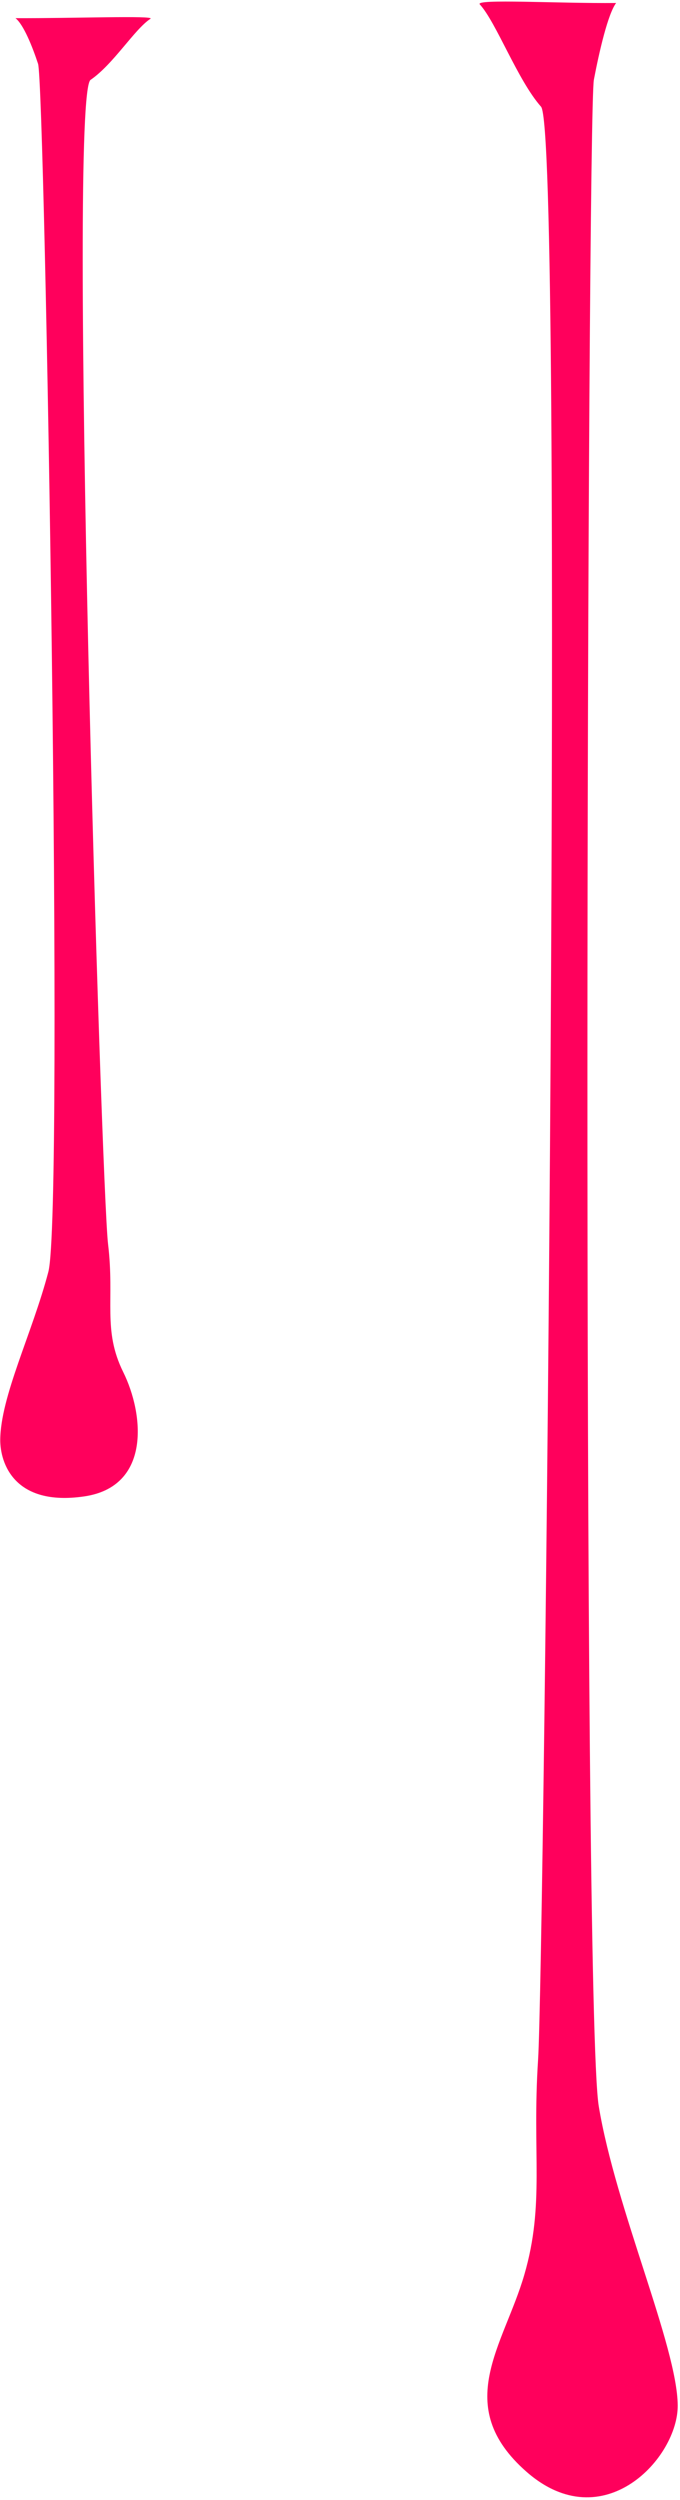 <svg width="194" height="713" viewBox="0 0 194 713" fill="none" xmlns="http://www.w3.org/2000/svg">
<path d="M10.86 18.21C9.282 13.402 6.745 7.024 4.42 5.18C20.753 5.255 44.424 4.362 42.919 5.355C38.329 8.386 32.36 18.308 25.84 22.778C19.319 27.248 28.902 338.795 30.829 354.804C32.756 370.813 29.218 379.297 35.163 391.324C41.108 403.351 43.114 423.996 24.002 426.774C3.988 429.683 0.045 417.165 0.075 410.665C0.131 398.285 9.213 380.206 13.793 362.727C18.373 345.247 12.833 24.219 10.86 18.21Z" fill="#FF005C"/>
<path d="M169.432 22.729C170.965 14.66 173.449 3.953 175.774 0.854C159.274 1.023 135.349 -0.409 136.881 1.253C141.557 6.324 147.712 22.952 154.356 30.434C161 37.915 155.256 560.578 153.511 587.439C151.766 614.3 155.449 628.523 149.594 648.715C143.74 668.908 128.765 686.084 150.171 704.908C172.091 724.184 193.503 700.963 193.349 685.964C193.175 669.053 175.67 629.993 170.822 600.683C165.975 571.373 167.515 32.815 169.432 22.729Z" fill="#FF005C"/>
</svg>
